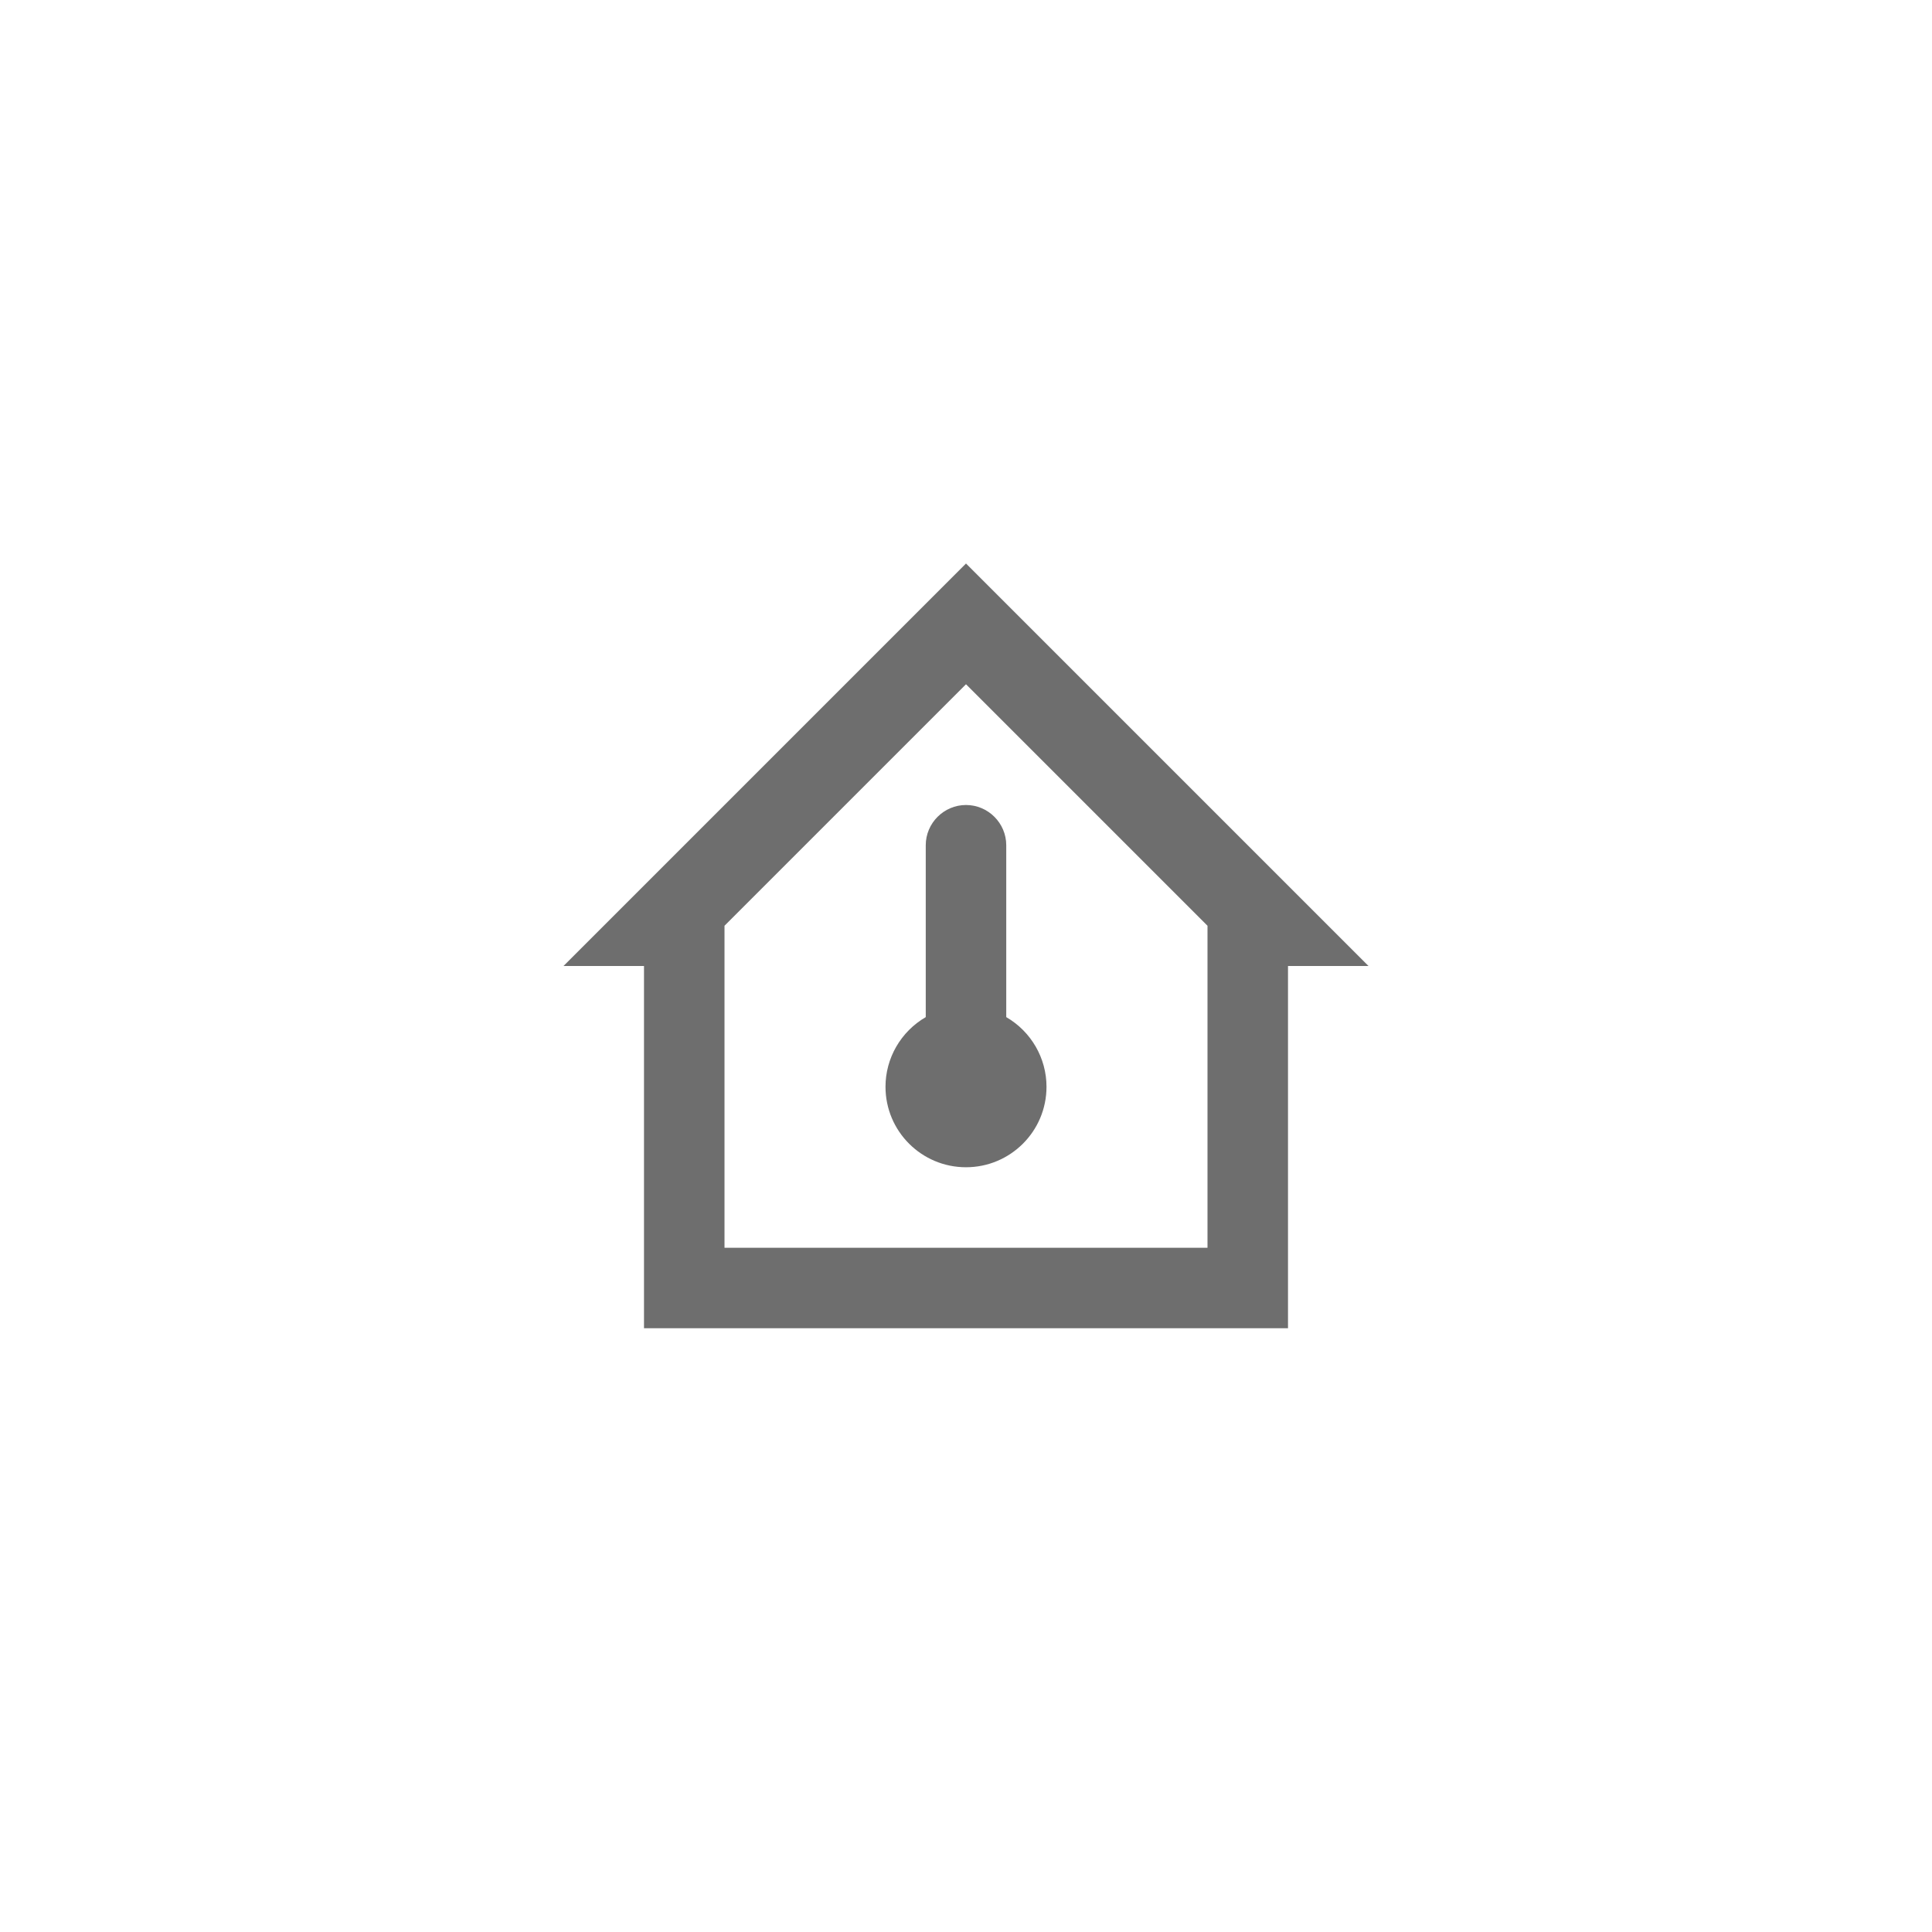 <svg xmlns="http://www.w3.org/2000/svg" viewBox="0 0 24 24" fill="#6e6e6e"><path transform="scale(0.5) translate(12 12)" d="M12 2L2 12H4V21H20V12H22M12 5L18 11V19H6V11M12 8C11.45 8 11 8.45 11 9V13.27C10.38 13.63 10 14.29 10 15C10 16.11 10.9 17 12 17S14 16.11 14 15C14 14.29 13.62 13.63 13 13.27V9C13 8.45 12.55 8 12 8Z"/></svg>